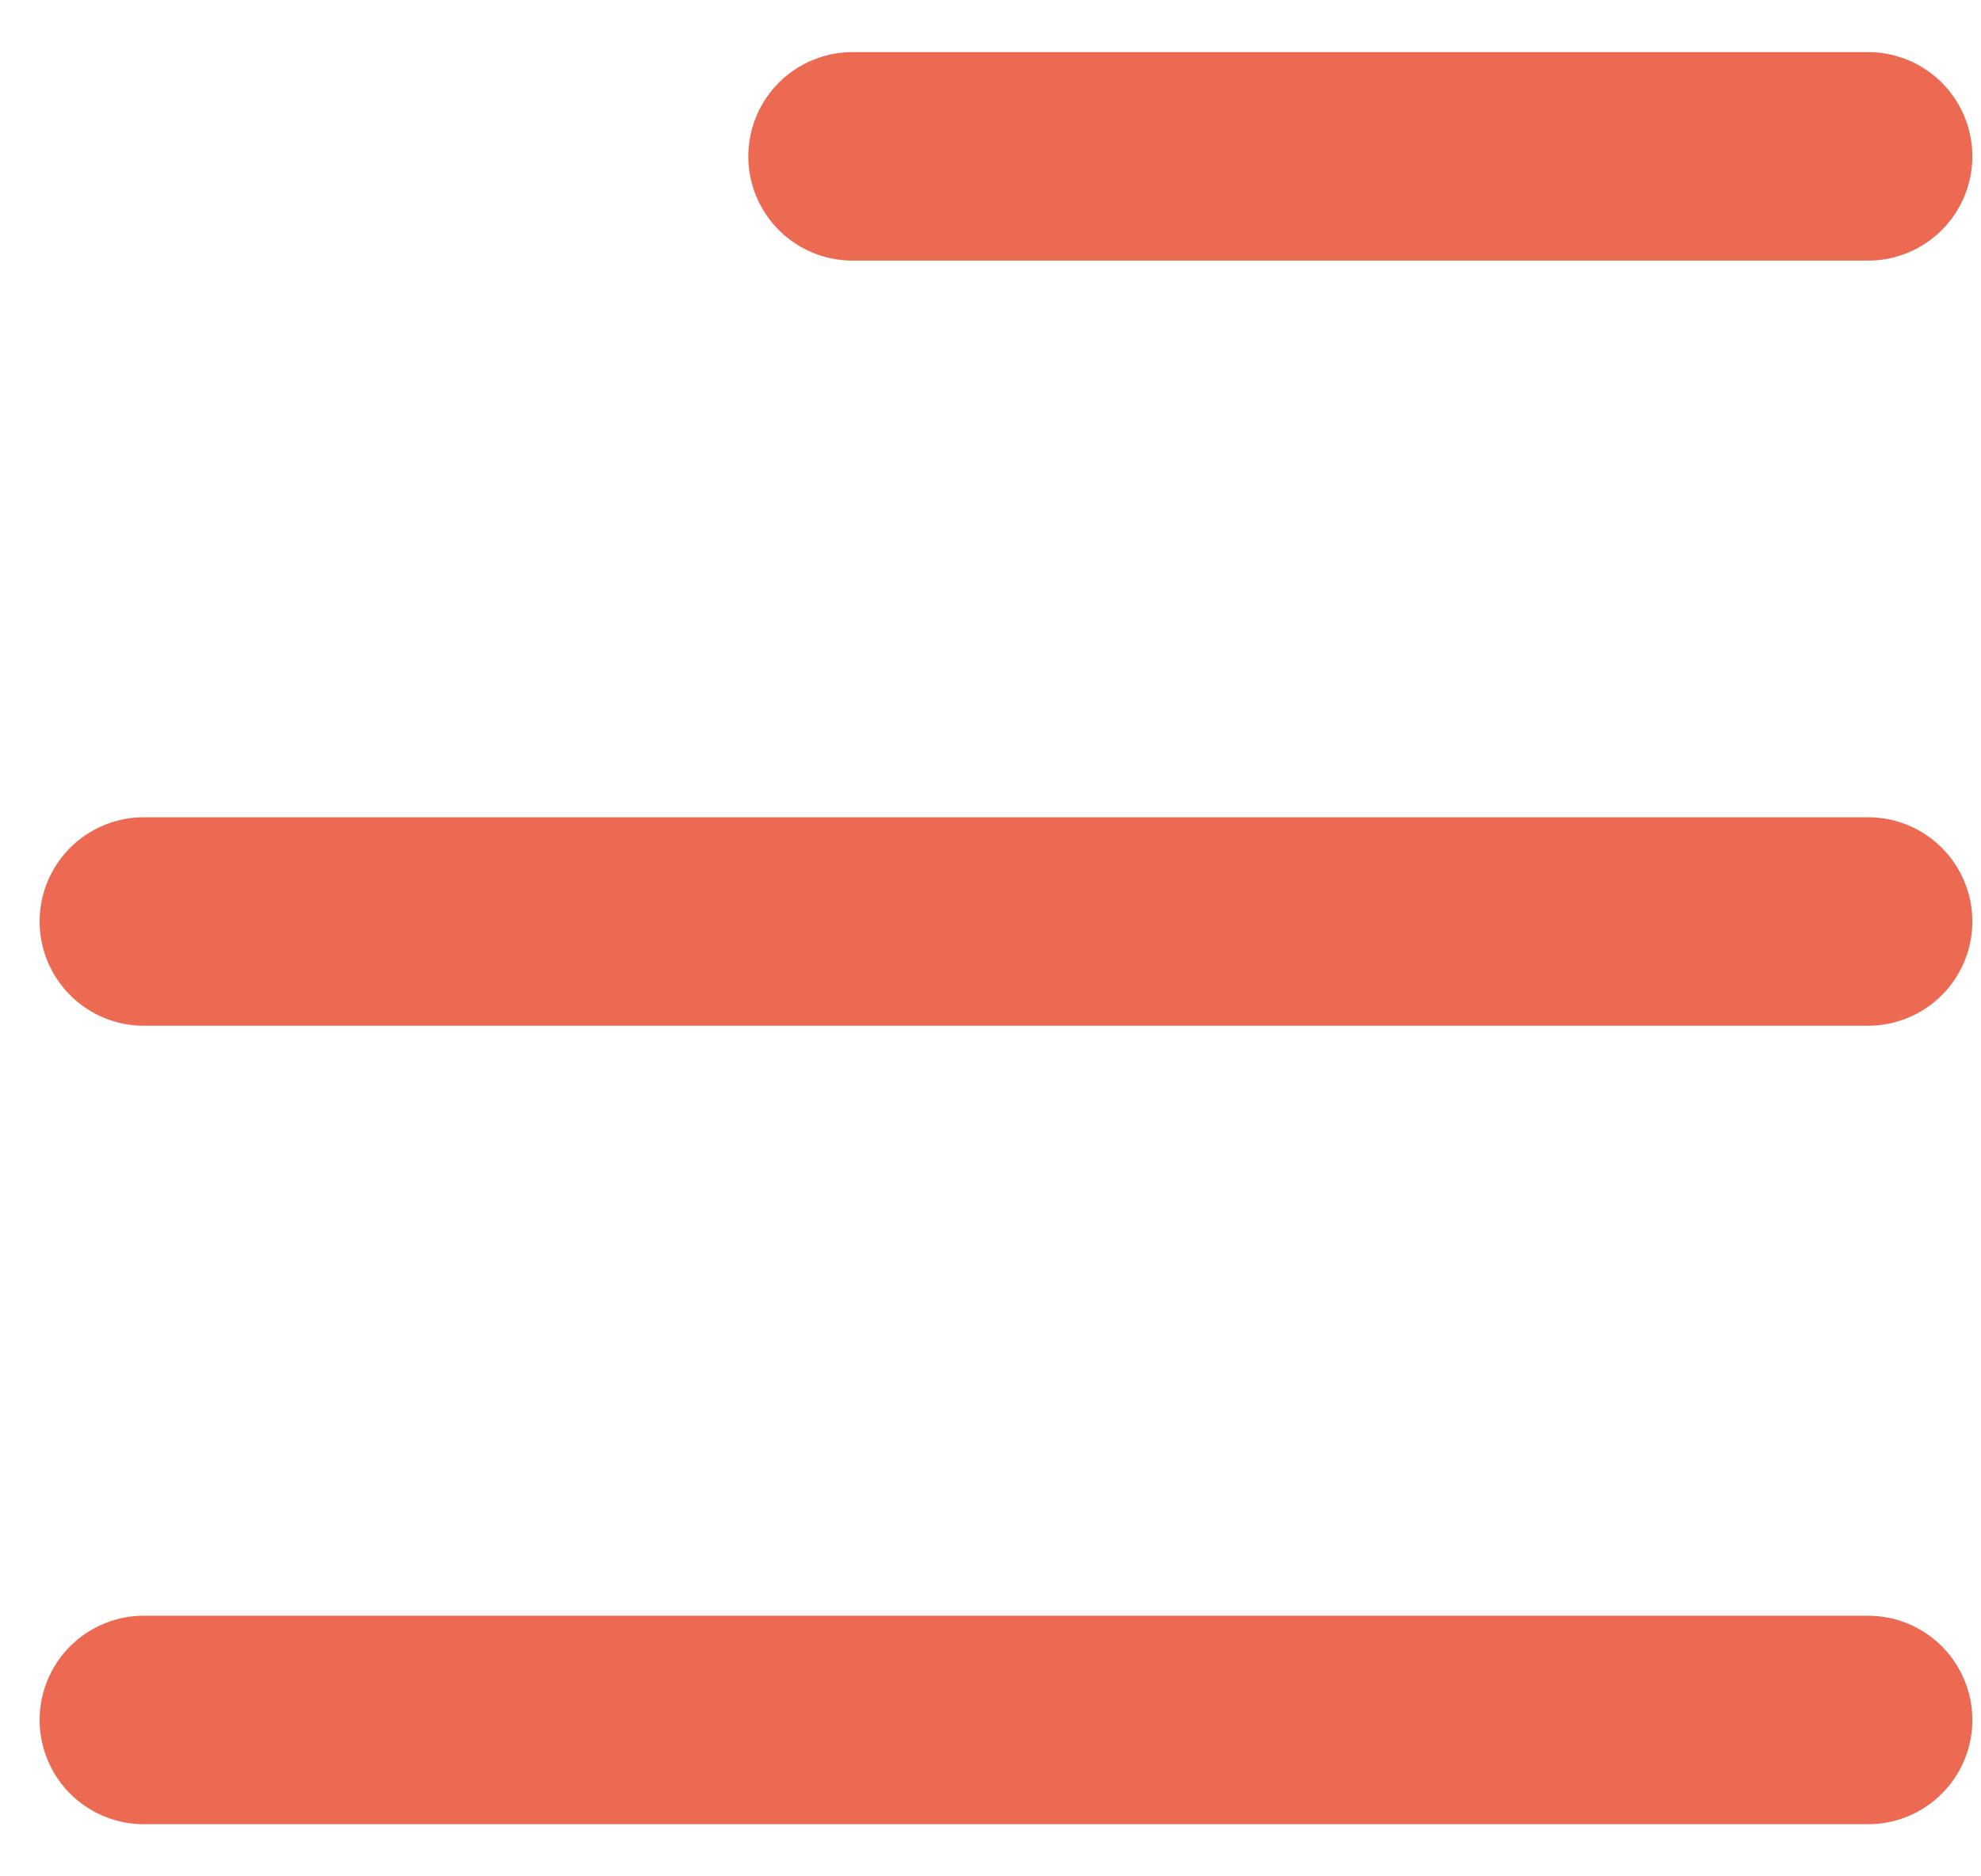 <svg xmlns="http://www.w3.org/2000/svg" width="19" height="18" fill="none" viewBox="0 0 19 18"><line x1="8.177" x2="17.917" y1="1.5" y2="1.5" stroke="#ED6A52" stroke-linecap="round" stroke-width="2"/><line x1="1.38" x2="17.917" y1="8.84" y2="8.84" stroke="#ED6A52" stroke-linecap="round" stroke-width="2"/><line x1="1.38" x2="17.917" y1="16.5" y2="16.5" stroke="#ED6A52" stroke-linecap="round" stroke-width="2"/></svg>